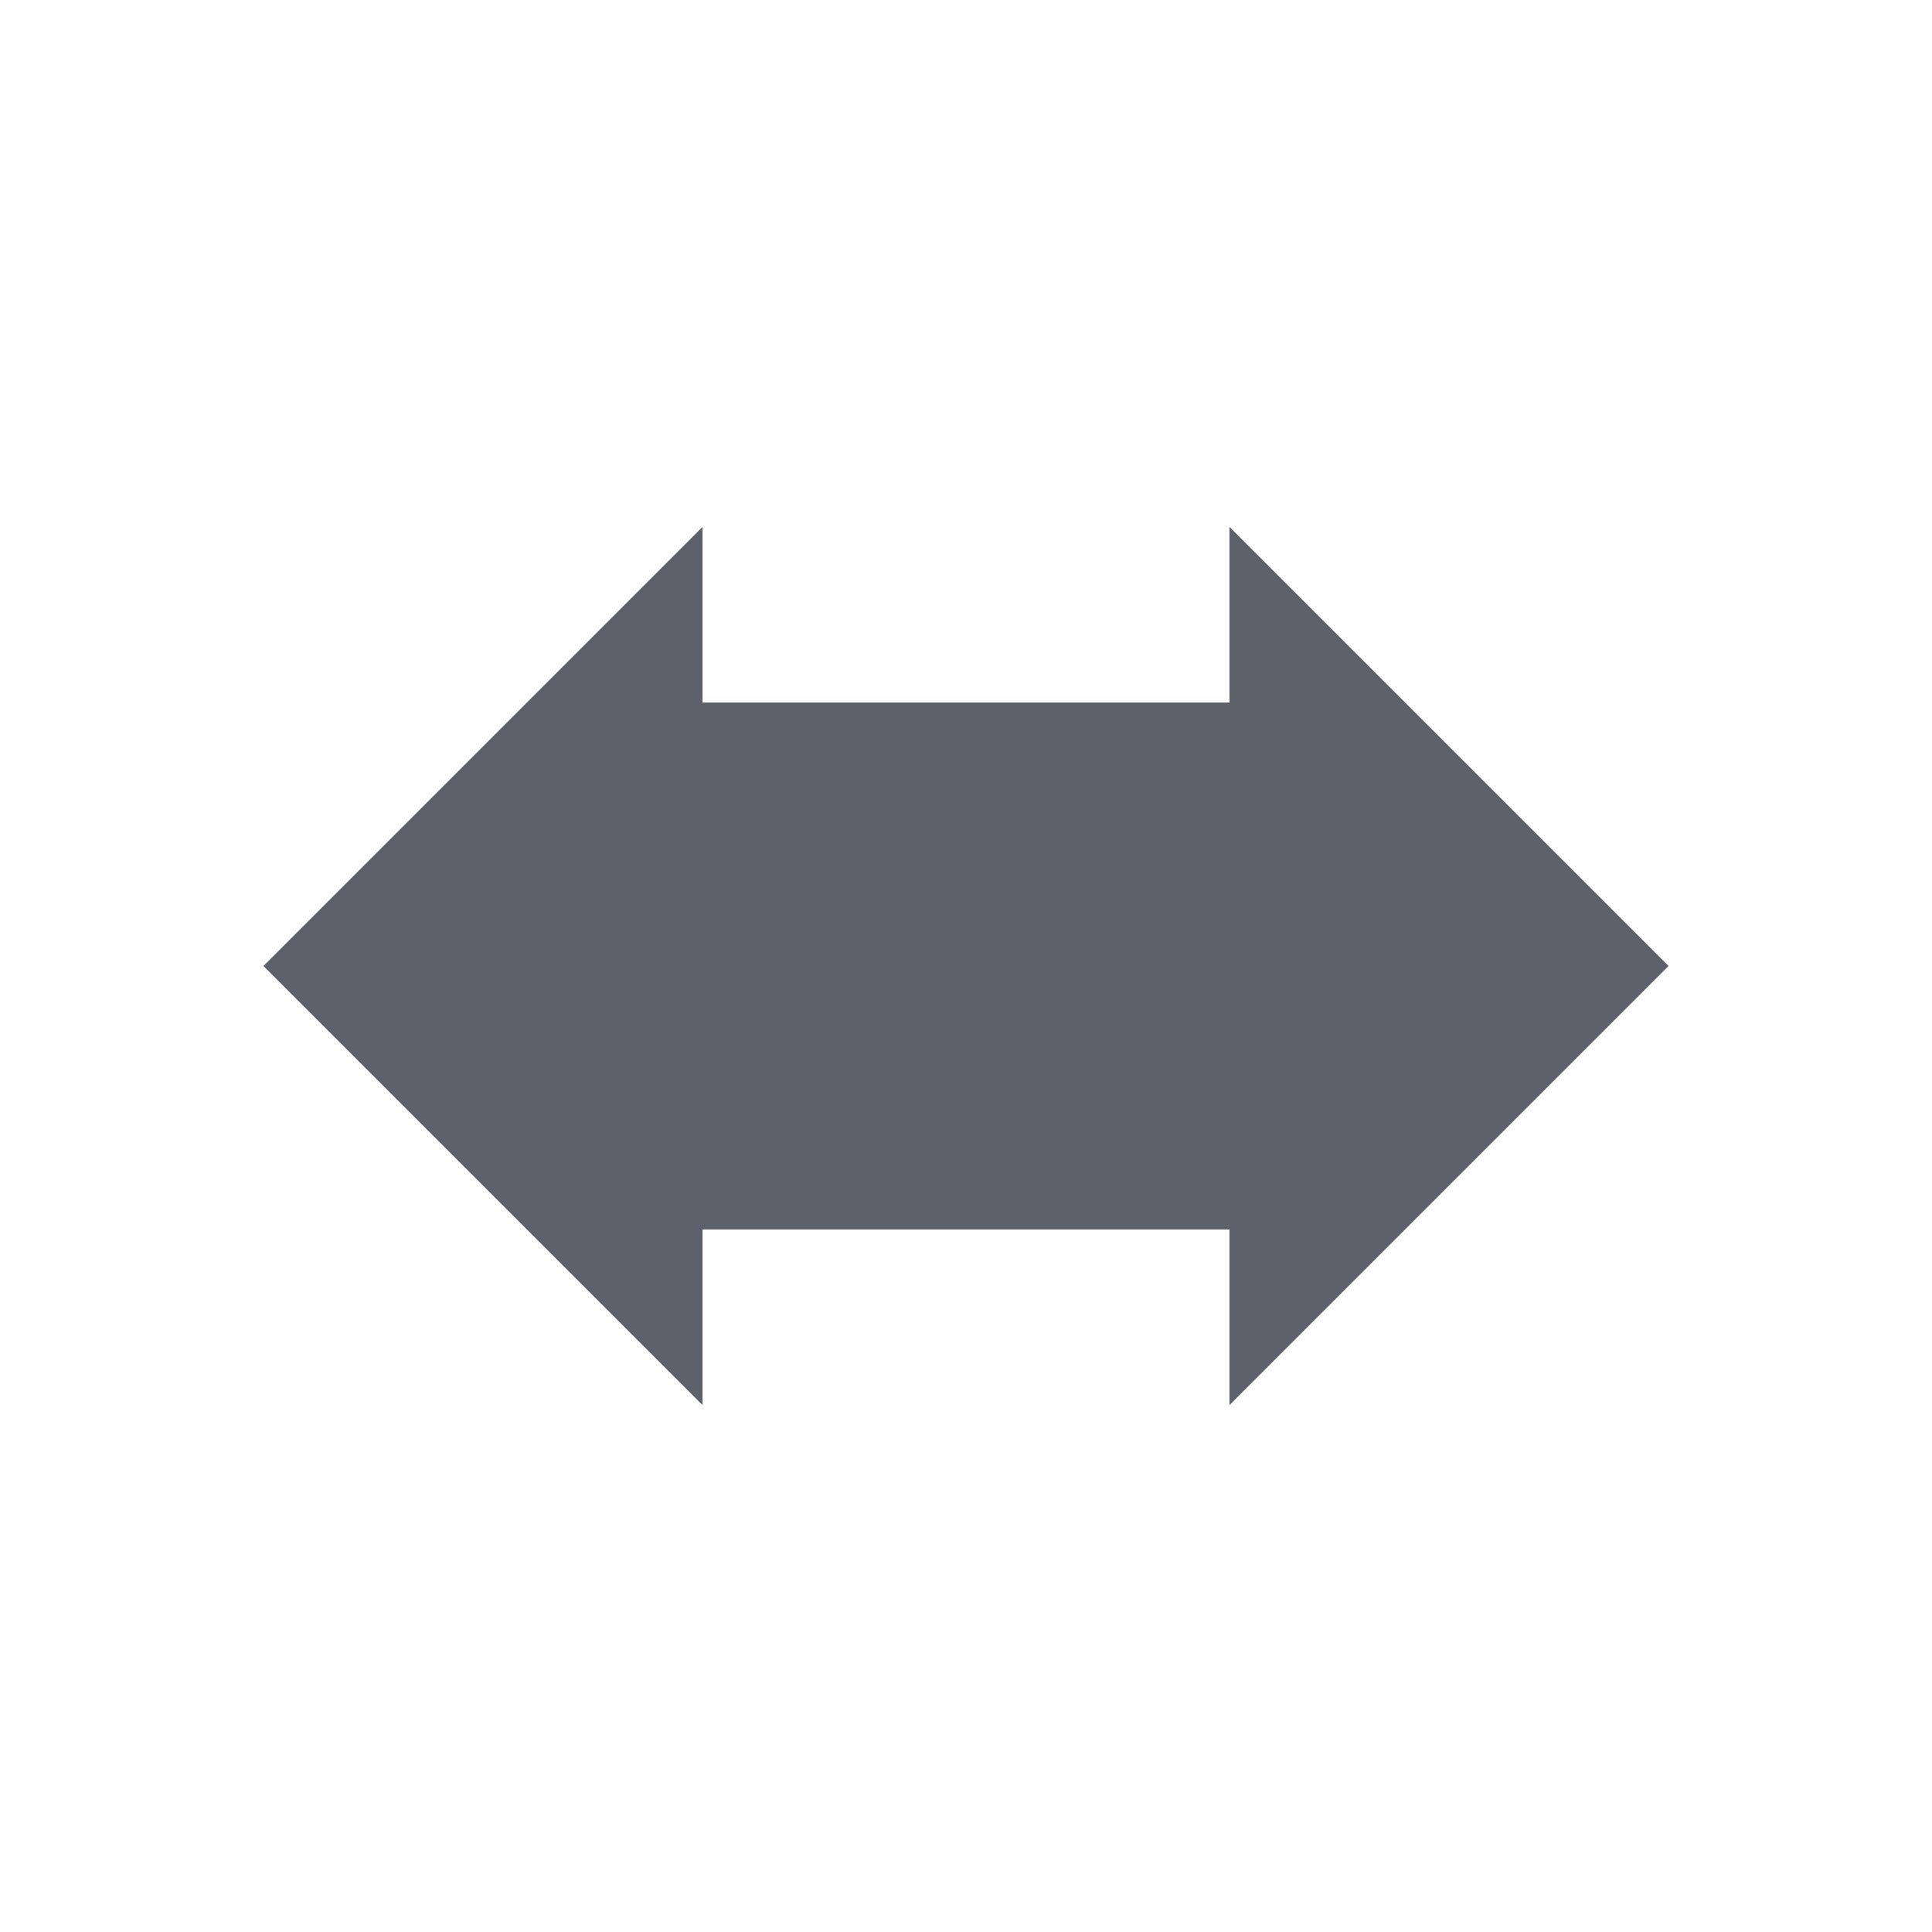<svg xmlns="http://www.w3.org/2000/svg" xmlns:svg="http://www.w3.org/2000/svg" id="svg7" width="22" height="22" version="1.1" viewBox="0 0 22 22"><defs id="defs3"><style id="current-color-scheme" type="text/css">.ColorScheme-Text{color:#6e6e6e}</style></defs><path id="path5" fill="#5c616c" fill-opacity="1" d="M 19,11 14,6 V 8 H 8 V 6 l -5,5 5,5 v -2 h 6 v 2 z" class="ColorScheme-Text"/></svg>